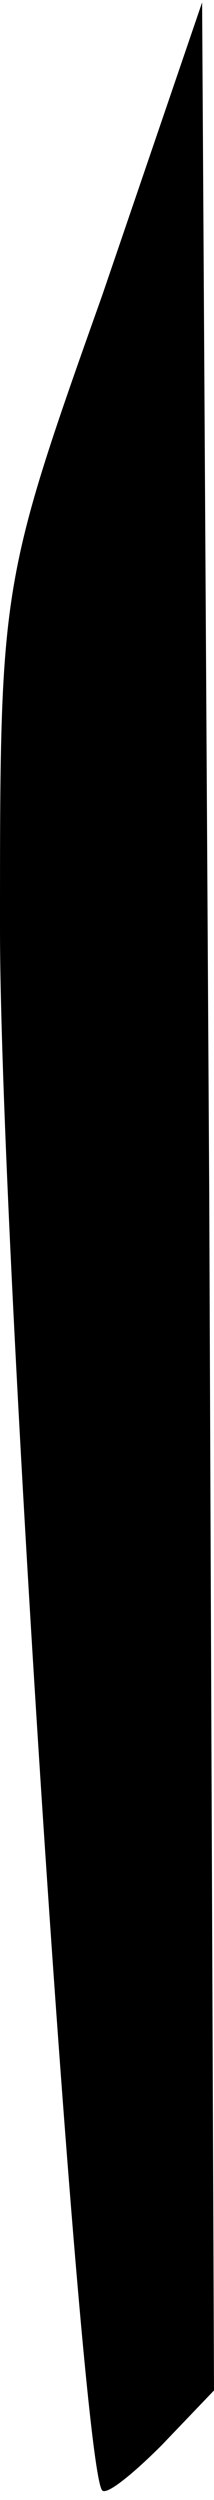 <?xml version="1.0" standalone="no"?>
<!DOCTYPE svg PUBLIC "-//W3C//DTD SVG 20010904//EN"
 "http://www.w3.org/TR/2001/REC-SVG-20010904/DTD/svg10.dtd">
<svg version="1.0" xmlns="http://www.w3.org/2000/svg"
 width="9pt" height="105pt" viewBox="0 0 9 105"
 preserveAspectRatio="xMidYMid meet">
<g transform="translate(0,105) scale(0.1,-0.1)"
fill="#000000" stroke="none">
<path fill="#000000" stroke="none" d="M43 926 c-43 -121 -43 -122 -43 -266 0
-133 34 -647 43 -656 2 -2 13 7 25 19 l22 23 -2 502 -3 501 -42 -123z"/>
</g>
</svg>
